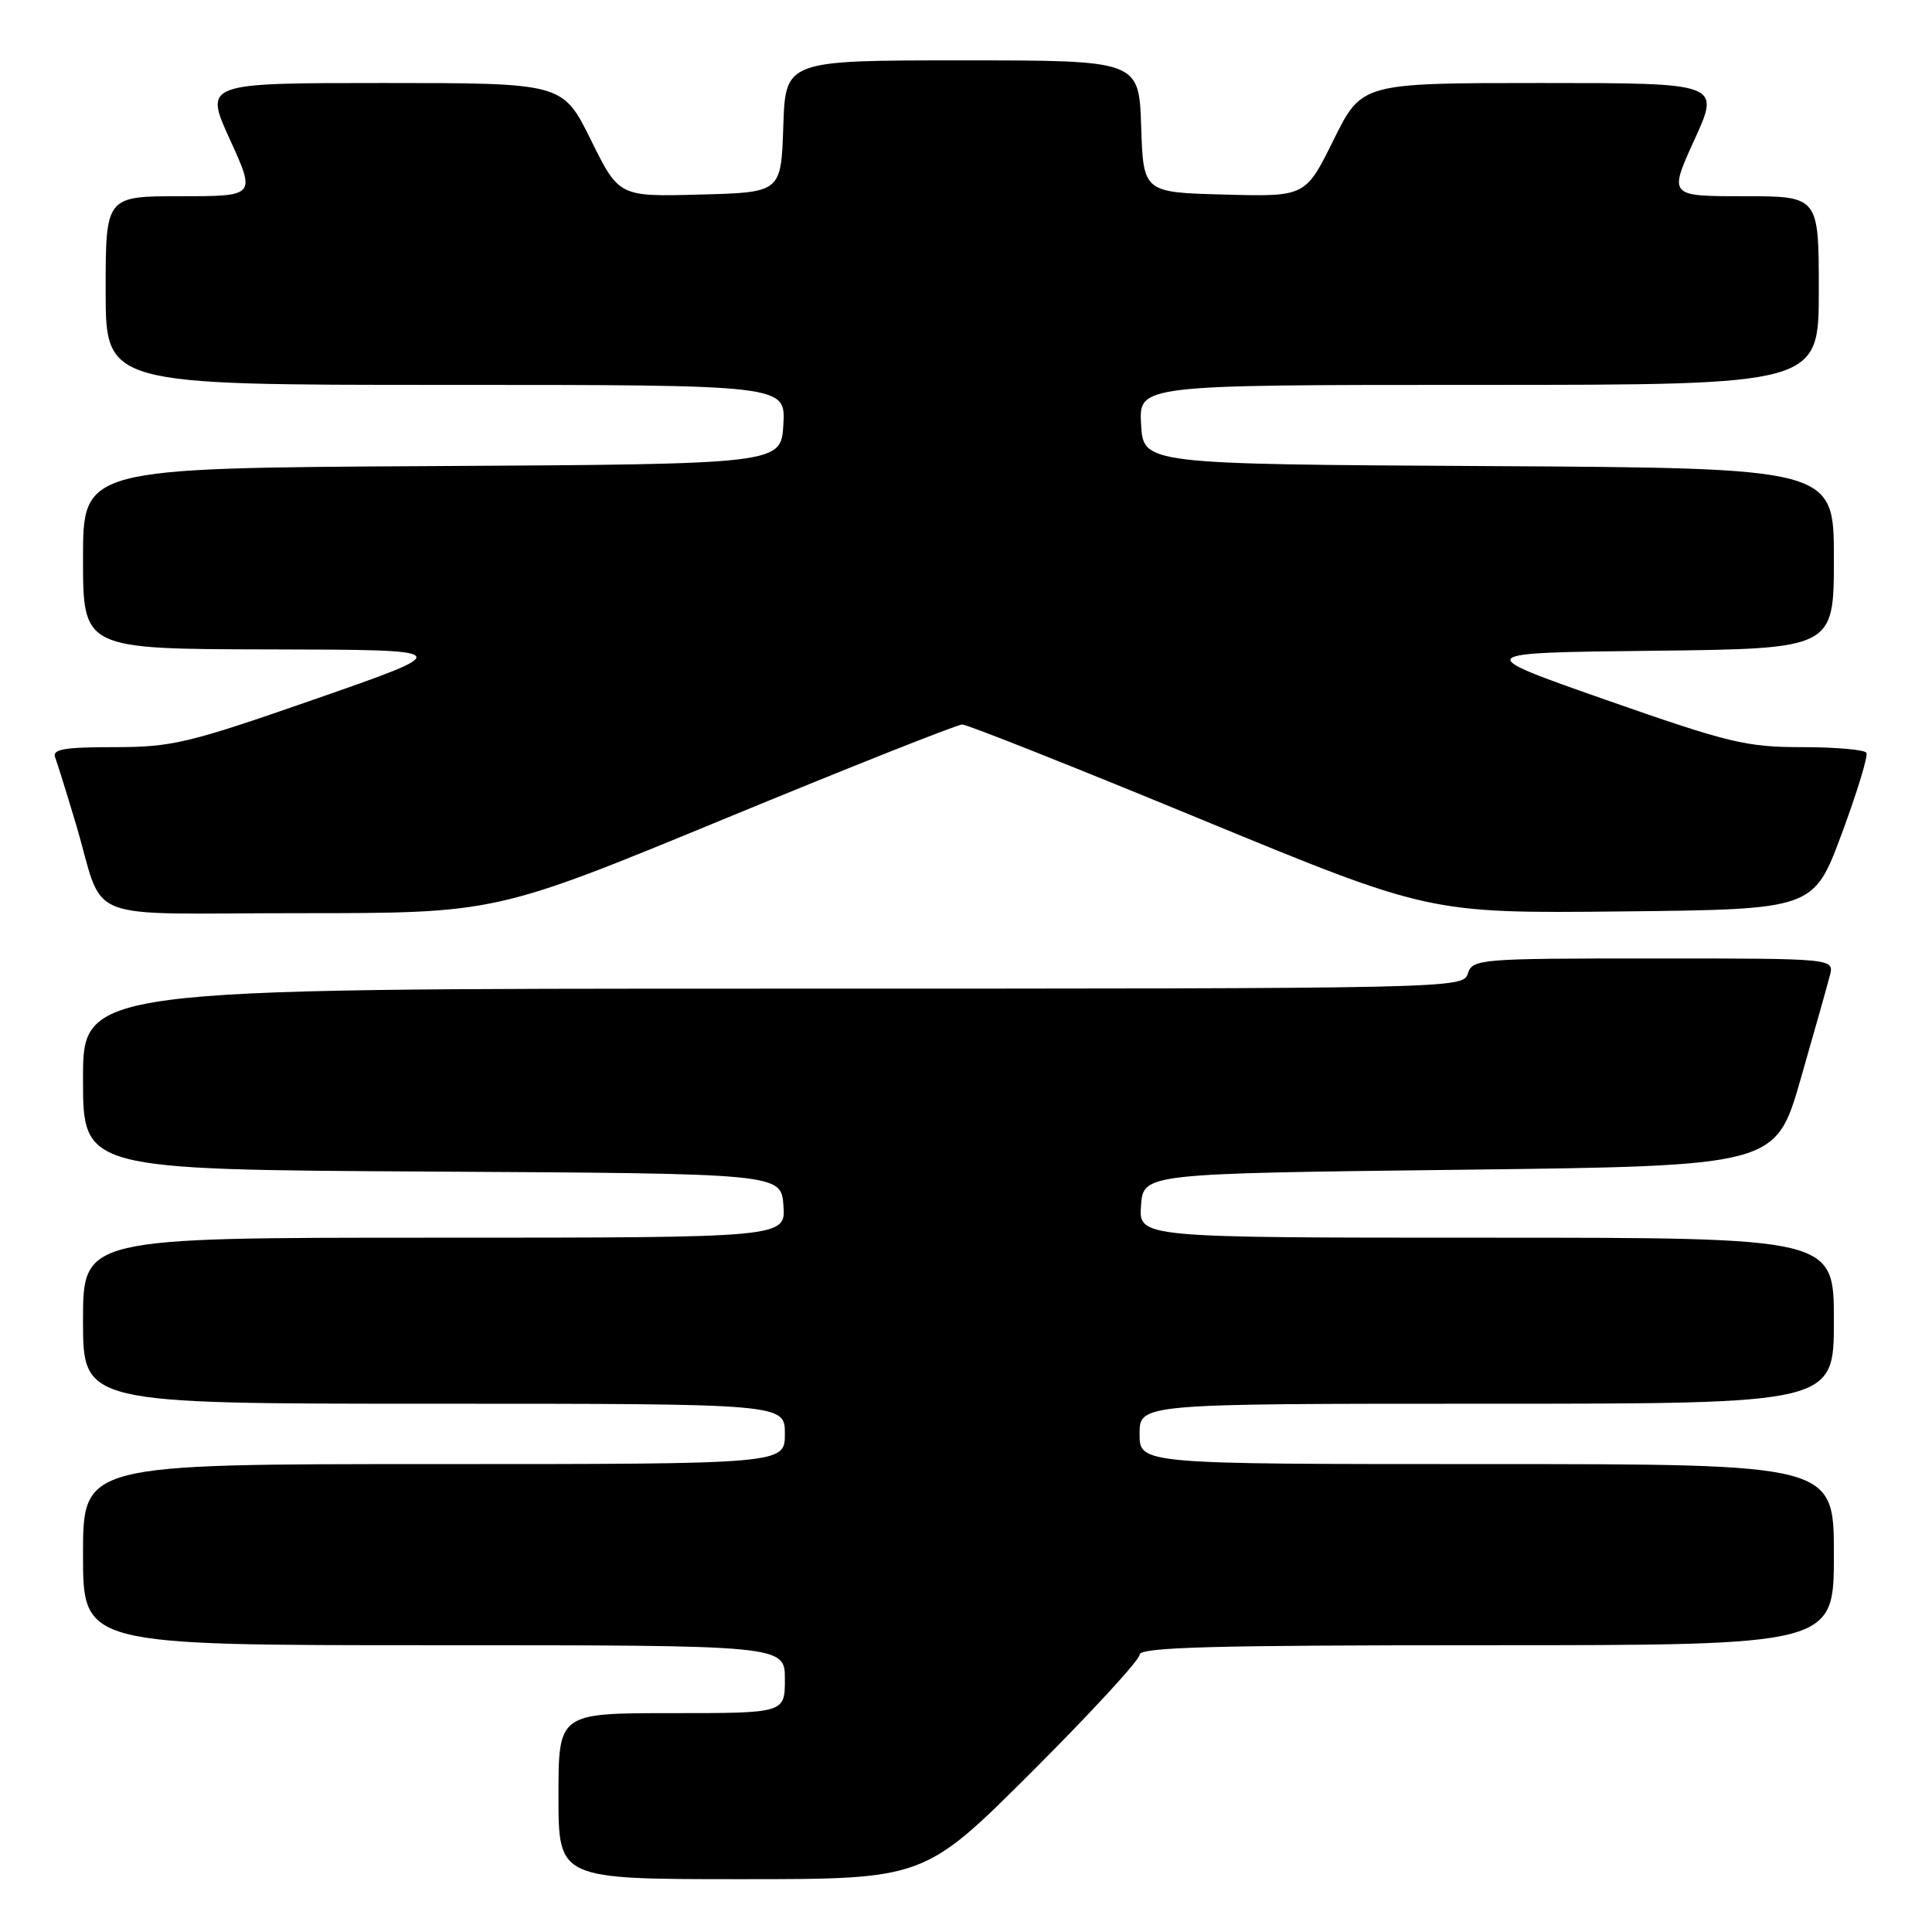 <?xml version="1.0" encoding="UTF-8" standalone="no"?>
<!DOCTYPE svg PUBLIC "-//W3C//DTD SVG 1.1//EN" "http://www.w3.org/Graphics/SVG/1.1/DTD/svg11.dtd" >
<svg xmlns="http://www.w3.org/2000/svg" xmlns:xlink="http://www.w3.org/1999/xlink" version="1.1" viewBox="0 0 256 256">
 <g >
 <path fill="currentColor"
d=" M 136.74 234.76 C 144.58 226.93 151.00 219.96 151.00 219.26 C 151.00 218.26 160.62 218.00 197.00 218.00 C 243.00 218.00 243.00 218.00 243.00 206.00 C 243.00 194.00 243.00 194.00 197.00 194.00 C 151.00 194.00 151.00 194.00 151.00 190.00 C 151.00 186.00 151.00 186.00 197.00 186.00 C 243.00 186.00 243.00 186.00 243.00 175.00 C 243.00 164.00 243.00 164.00 196.94 164.00 C 150.89 164.00 150.89 164.00 151.19 159.75 C 151.50 155.50 151.50 155.50 193.39 155.00 C 235.28 154.50 235.28 154.50 238.59 143.00 C 240.41 136.68 242.15 130.49 242.47 129.25 C 243.04 127.00 243.04 127.00 219.09 127.00 C 196.01 127.00 195.11 127.07 194.50 129.00 C 193.87 130.98 192.99 131.00 102.43 131.00 C 11.00 131.00 11.00 131.00 11.00 142.99 C 11.00 154.98 11.00 154.98 57.25 155.24 C 103.50 155.50 103.50 155.50 103.81 159.75 C 104.11 164.00 104.11 164.00 57.56 164.00 C 11.00 164.00 11.00 164.00 11.00 175.00 C 11.00 186.00 11.00 186.00 57.50 186.00 C 104.00 186.00 104.00 186.00 104.00 190.00 C 104.00 194.00 104.00 194.00 57.50 194.00 C 11.00 194.00 11.00 194.00 11.00 206.00 C 11.00 218.00 11.00 218.00 57.50 218.00 C 104.00 218.00 104.00 218.00 104.00 222.50 C 104.00 227.00 104.00 227.00 89.00 227.00 C 74.00 227.00 74.00 227.00 74.00 238.00 C 74.00 249.00 74.00 249.00 98.24 249.00 C 122.47 249.00 122.47 249.00 136.74 234.76 Z  M 96.00 108.50 C 112.67 101.62 126.84 96.00 127.50 96.00 C 128.16 96.00 142.35 101.63 159.04 108.52 C 189.38 121.03 189.38 121.03 214.85 120.77 C 240.31 120.50 240.31 120.50 244.03 110.50 C 246.07 105.00 247.55 100.16 247.31 99.75 C 247.08 99.34 243.23 99.00 238.77 99.00 C 231.40 99.00 229.06 98.44 212.83 92.75 C 195.00 86.50 195.00 86.50 219.00 86.23 C 243.00 85.96 243.00 85.96 243.00 73.99 C 243.00 62.02 243.00 62.02 197.25 61.76 C 151.50 61.50 151.50 61.50 151.20 56.25 C 150.90 51.00 150.90 51.00 195.95 51.00 C 241.00 51.00 241.00 51.00 241.00 38.50 C 241.00 26.00 241.00 26.00 231.06 26.00 C 221.11 26.00 221.11 26.00 224.53 18.50 C 227.95 11.00 227.95 11.00 204.19 11.00 C 180.44 11.00 180.44 11.00 176.71 18.53 C 172.98 26.07 172.98 26.07 162.24 25.78 C 151.50 25.50 151.50 25.50 151.21 16.75 C 150.92 8.00 150.92 8.00 127.50 8.00 C 104.08 8.00 104.08 8.00 103.79 16.75 C 103.50 25.50 103.50 25.50 92.76 25.78 C 82.02 26.07 82.02 26.07 78.29 18.53 C 74.56 11.00 74.56 11.00 50.81 11.00 C 27.05 11.00 27.05 11.00 30.47 18.50 C 33.89 26.00 33.89 26.00 23.94 26.00 C 14.00 26.00 14.00 26.00 14.00 38.50 C 14.00 51.00 14.00 51.00 59.05 51.00 C 104.10 51.00 104.10 51.00 103.80 56.25 C 103.50 61.50 103.50 61.50 57.25 61.76 C 11.00 62.02 11.00 62.02 11.00 74.01 C 11.00 86.00 11.00 86.00 35.75 86.05 C 60.50 86.10 60.50 86.10 42.00 92.55 C 24.96 98.49 22.84 99.00 15.14 99.00 C 8.47 99.00 6.89 99.28 7.31 100.37 C 7.60 101.13 8.82 105.05 10.03 109.09 C 14.04 122.57 10.12 121.00 39.82 121.00 C 65.70 121.00 65.70 121.00 96.00 108.50 Z "/>
</g>
</svg>
